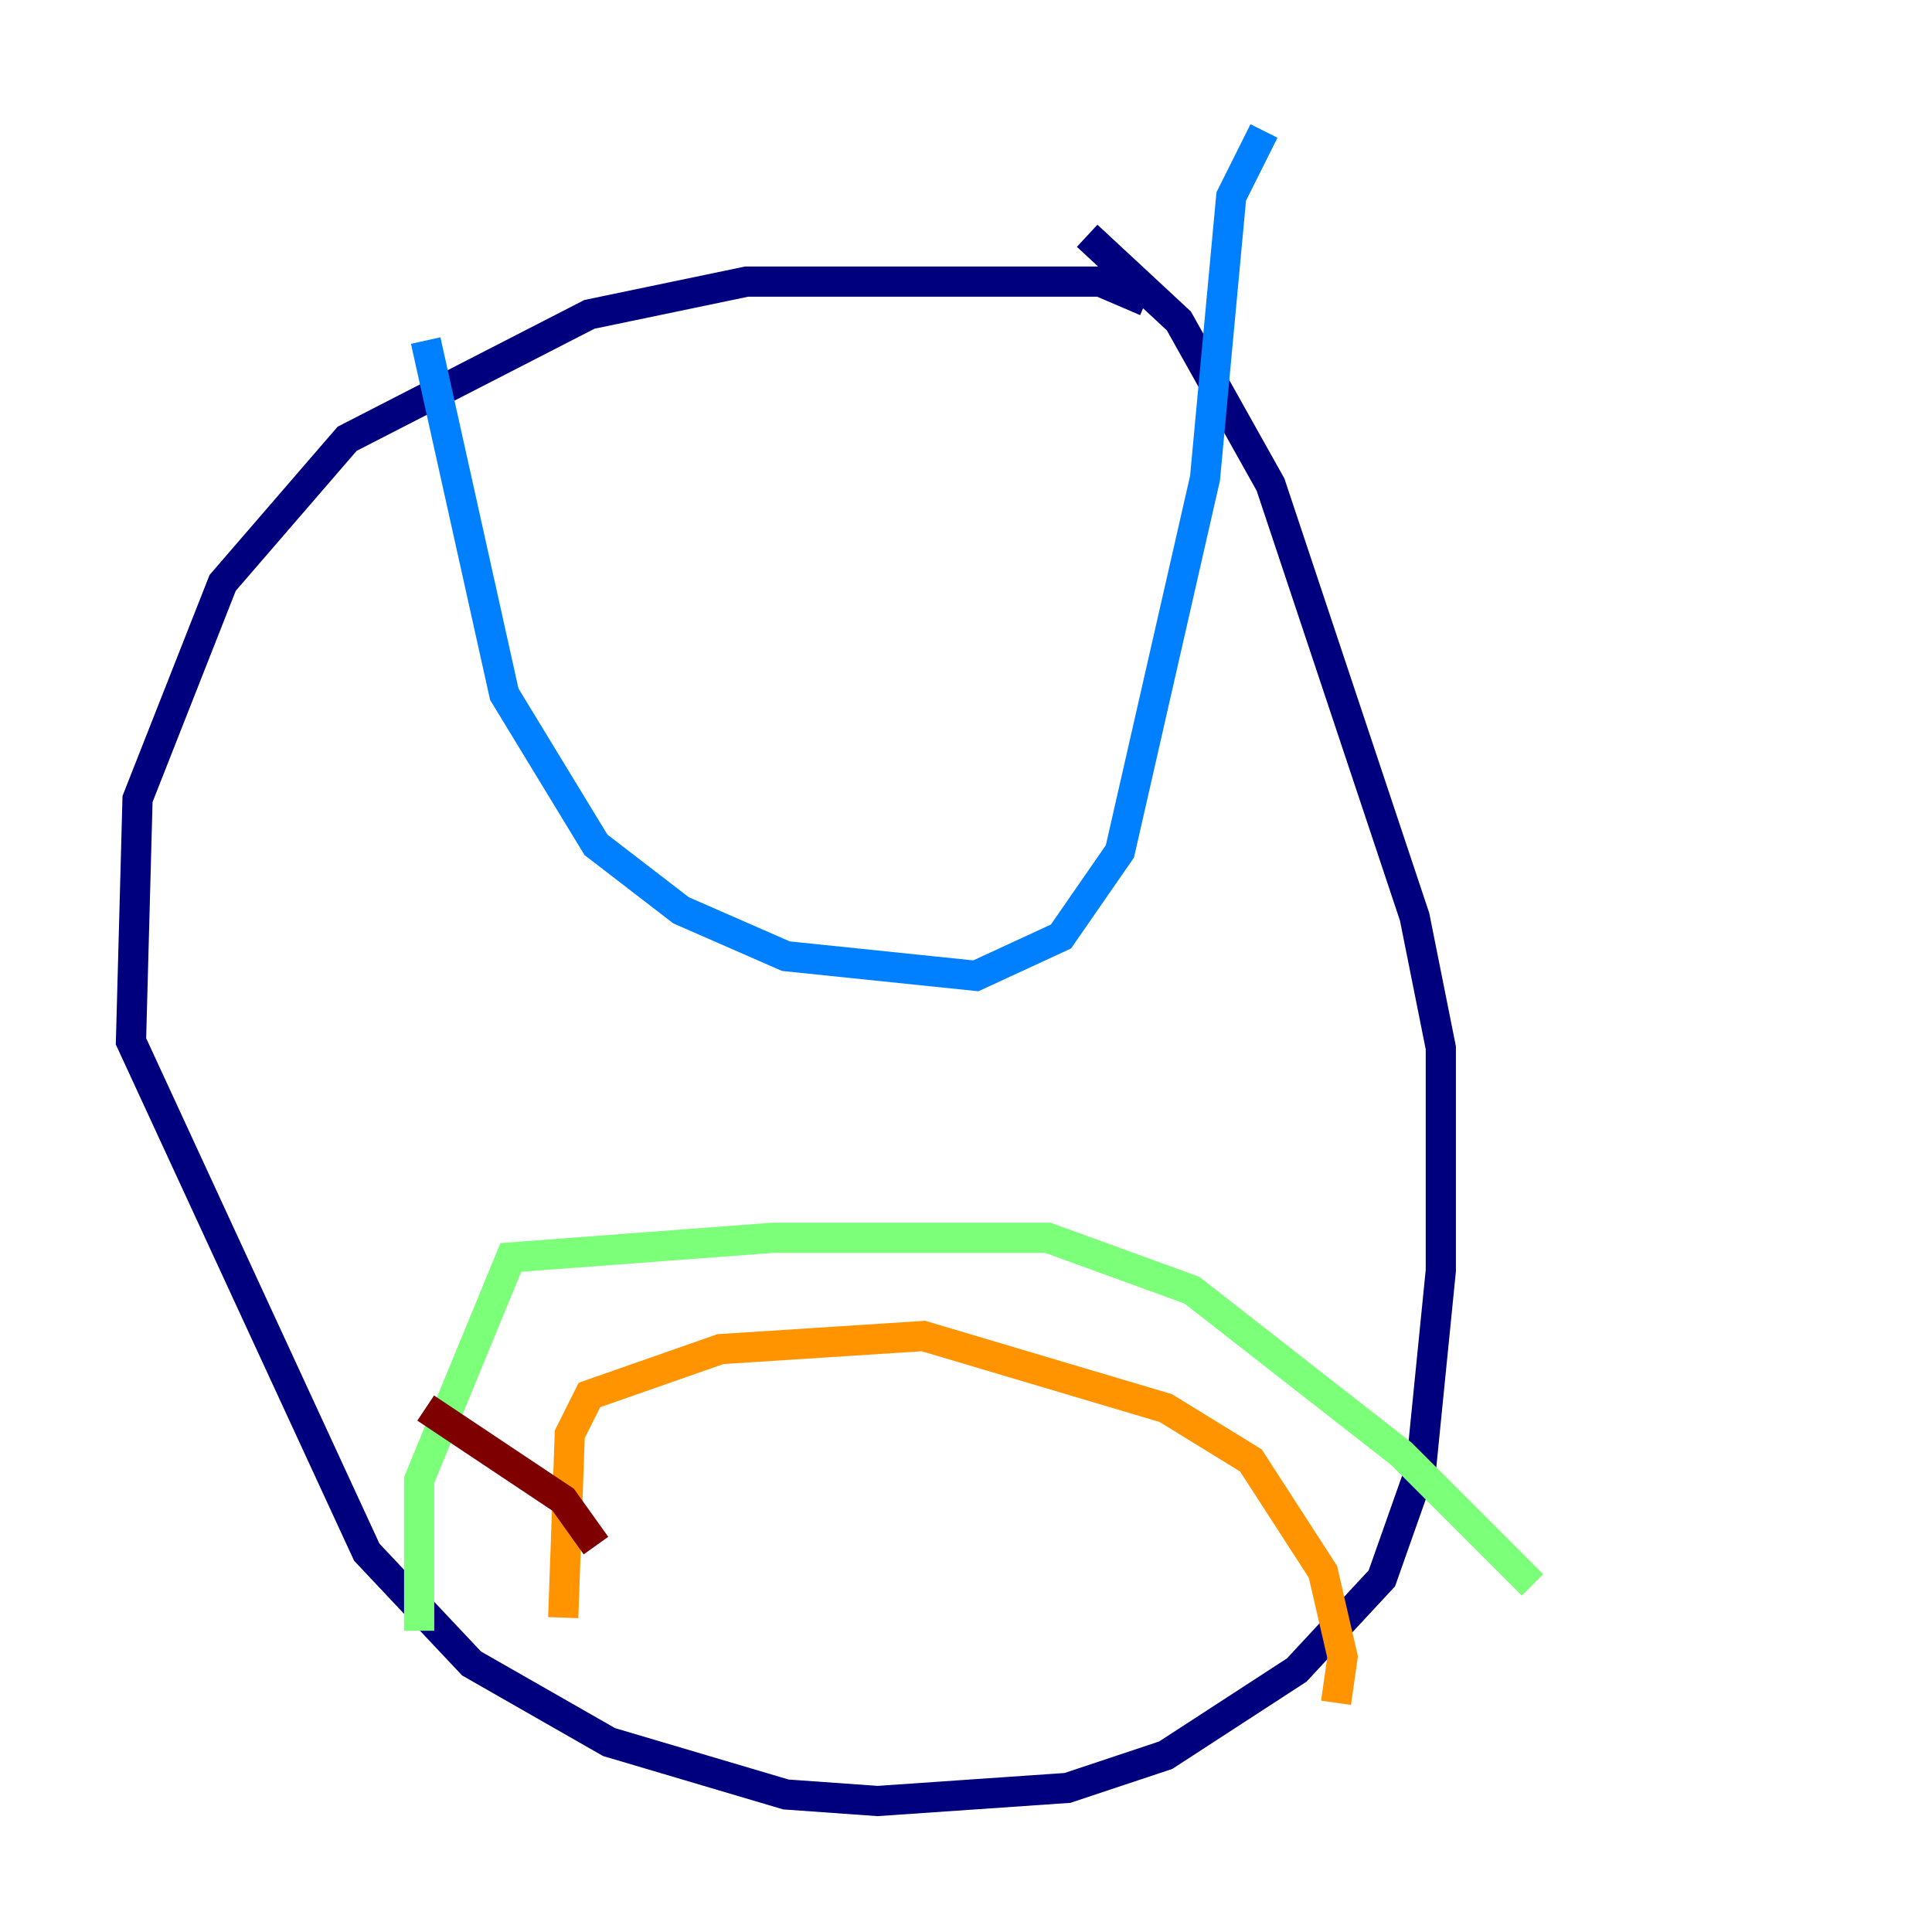 <?xml version="1.0" encoding="utf-8" ?>
<svg baseProfile="tiny" height="128" version="1.2" viewBox="0,0,128,128" width="128" xmlns="http://www.w3.org/2000/svg" xmlns:ev="http://www.w3.org/2001/xml-events" xmlns:xlink="http://www.w3.org/1999/xlink"><defs /><polyline fill="none" points="75.932,19.959 72.895,18.658 49.464,18.658 39.051,20.827 22.997,29.071 14.752,38.617 9.112,52.936 8.678,68.99 24.298,102.834 31.241,110.21 40.352,115.417 52.068,118.888 58.142,119.322 70.725,118.454 77.234,116.285 85.912,110.644 91.552,104.57 94.156,97.193 95.458,84.176 95.458,69.424 93.722,60.746 84.176,32.108 78.102,21.261 72.027,15.62" stroke="#00007f" stroke-width="2" /><polyline fill="none" points="28.203,22.563 33.41,45.993 39.485,55.973 45.125,60.312 52.068,63.349 64.651,64.651 70.291,62.047 74.197,56.407 79.837,31.675 81.573,13.017 83.742,8.678" stroke="#0080ff" stroke-width="2" /><polyline fill="none" points="27.77,108.041 27.77,98.061 33.844,83.308 51.2,82.007 69.424,82.007 78.969,85.478 92.854,96.325 101.532,105.003" stroke="#7cff79" stroke-width="2" /><polyline fill="none" points="37.315,107.173 37.749,95.024 39.051,92.42 47.729,89.383 61.18,88.515 77.234,93.288 82.875,96.759 87.647,104.136 88.949,109.776 88.515,112.814" stroke="#ff9400" stroke-width="2" /><polyline fill="none" points="39.485,102.4 37.315,99.363 28.203,93.288" stroke="#7f0000" stroke-width="2" /></svg>